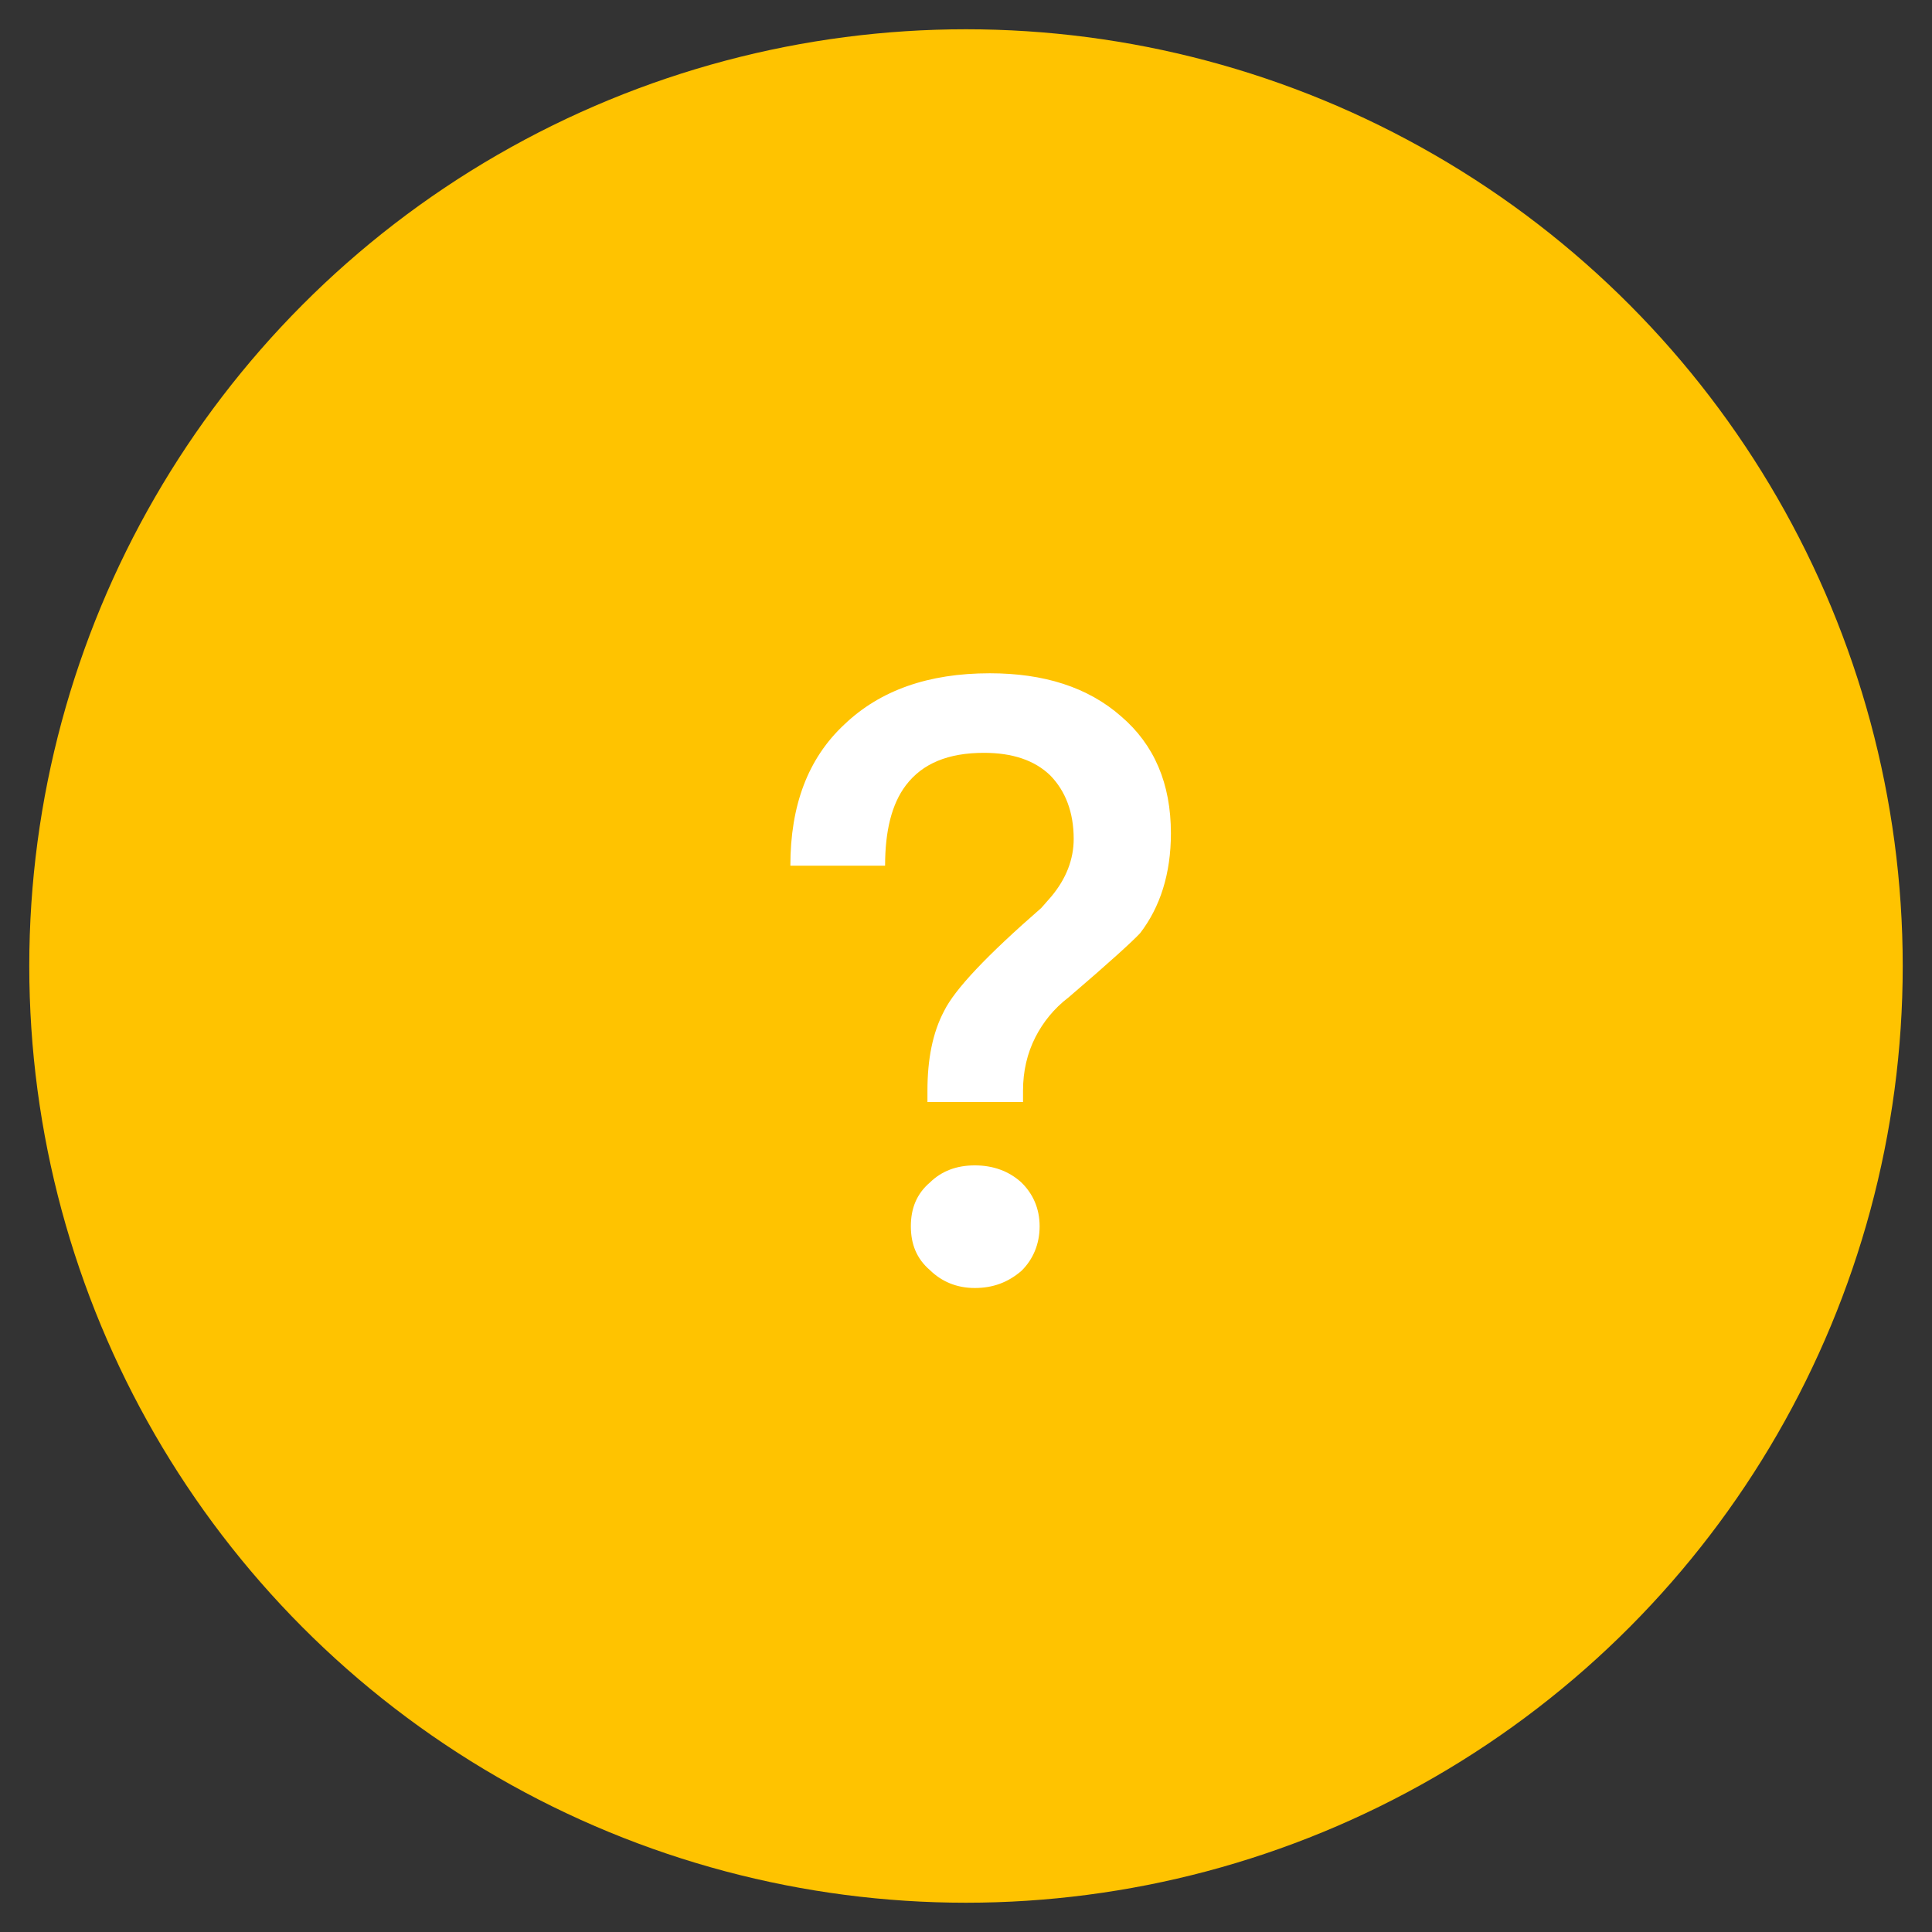 <?xml version="1.0" encoding="UTF-8"?>
<svg width="66px" height="66px" viewBox="0 0 66 66" version="1.1" xmlns="http://www.w3.org/2000/svg" xmlns:xlink="http://www.w3.org/1999/xlink">
    <rect x="0" y="0" width="66" height="66" fill="#333333" stroke="none"/>
    <!-- Generator: Sketch 54.1 (76490) - https://sketchapp.com -->
    <title>publish_question_icon</title>
    <desc>Created with Sketch.</desc>
    <g id="publish_question_icon" stroke="none" stroke-width="1" fill="none" fill-rule="evenodd">
        <g id="Group-9-Copy" transform="translate(1, 1)">
            <circle id="Oval" fill="#FFC300" cx="32" cy="32" r="32"></circle>
            <path d="M32.812,22 C34.657,22 36.162,22.472 37.297,23.47 C38.432,24.441 39,25.772 39,27.465 C39,28.851 38.631,29.989 37.95,30.876 C37.694,31.154 36.871,31.903 35.509,33.068 C34.998,33.456 34.629,33.928 34.373,34.427 C34.09,34.982 33.948,35.592 33.948,36.258 L33.948,36.646 L30.683,36.646 L30.683,36.258 C30.683,35.204 30.854,34.288 31.251,33.539 C31.62,32.79 32.727,31.625 34.572,30.017 L34.913,29.628 C35.424,29.018 35.679,28.352 35.679,27.659 C35.679,26.743 35.395,26.022 34.884,25.495 C34.345,24.968 33.579,24.718 32.614,24.718 C31.393,24.718 30.513,25.079 29.945,25.828 C29.463,26.466 29.236,27.381 29.236,28.574 L26,28.574 C26,26.521 26.596,24.913 27.845,23.748 C29.066,22.583 30.712,22 32.812,22 Z M32.301,38.811 C32.926,38.811 33.465,39.006 33.891,39.394 C34.288,39.782 34.515,40.282 34.515,40.892 C34.515,41.502 34.288,42.029 33.891,42.417 C33.437,42.806 32.926,43 32.301,43 C31.677,43 31.166,42.778 30.769,42.39 C30.314,42.001 30.116,41.502 30.116,40.892 C30.116,40.282 30.314,39.782 30.769,39.394 C31.166,39.006 31.677,38.811 32.301,38.811 Z" id="?" fill="#FFFFFF" fill-rule="nonzero"></path>
        </g>
    </g>
</svg>